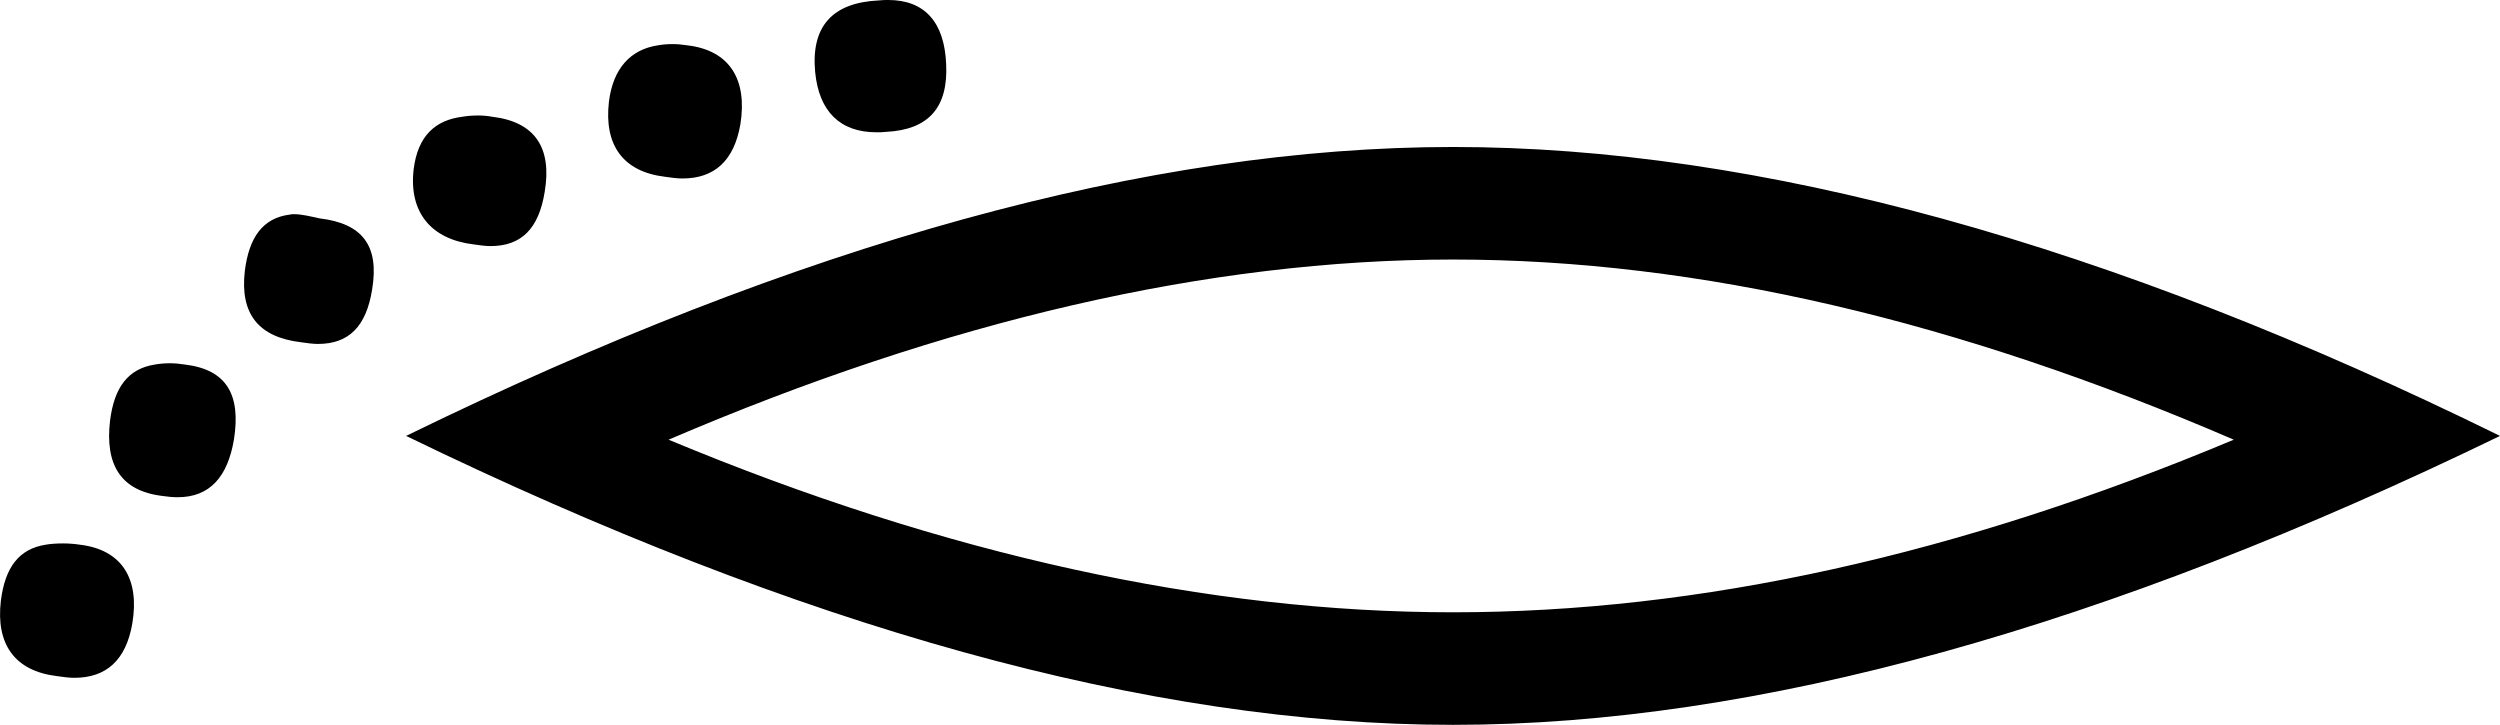 <svg xmlns="http://www.w3.org/2000/svg" viewBox="0 0 595.3 172.6"><path d="M211.5 0c-.7 0-1.4 0-2.2.1-11.1.5-16.2 6.2-15.2 17 .9 9.5 6 14.4 14.6 14.4.8 0 1.5 0 2.3-.1 10.1-.5 14.8-5.8 14.3-16.1-.4-10-5.1-15.3-13.8-15.3zm-51.3 10.5c-1.3 0-2.5.1-3.6.3-6.4 1-10.6 5.4-11.6 13.4-1.2 10.3 3.3 16.7 13.4 17.9 1.4.2 2.8.4 4.1.4 7.6 0 12.3-4.2 13.8-12.9C178 19 173.8 12 163.7 10.8c-1.3-.2-2.4-.3-3.5-.3zm-46.3 17c-1.4 0-2.6.1-3.8.3-6.4.8-10.6 4.5-11.6 12.5-1.2 10.3 4.2 16.7 14.3 17.9 1.4.2 2.8.4 4 .4 7.4 0 11.5-4.2 12.9-12.9 1.8-10.6-2.4-16.7-12.5-17.9-1.1-.2-2.2-.3-3.3-.3zM70 51c-.3 0-.6 0-1 .1-6.4.8-9.7 5.4-10.7 13.4-1.2 10.3 3.3 15.8 13.4 17 1.4.2 2.8.4 4 .4 7.4 0 11.5-4.2 12.9-12.9 1.8-10.6-2.4-15.8-12.5-17-2.3-.5-4.3-1-6.1-1zM40.5 86.5c-1.3 0-2.5.1-3.6.3-6.4 1-9.7 5.4-10.7 13.4-1.2 10.3 2.4 16.7 12.5 17.9 1.3.2 2.5.3 3.6.3 7.7 0 11.9-4.9 13.4-13.7C57.4 94 54 88 44 86.8c-1.3-.2-2.4-.3-3.5-.3zM346 61.8c58.5 0 120.3 14.6 185.9 42.9-65.6 27.5-127.3 41.1-185.9 41.1-58.1 0-120.8-13.6-186.8-41.1 66-28.3 128.7-42.9 186.8-42.9zM15 129.4c-1.5 0-3 .1-4.1.3-6.4 1-9.7 5.4-10.7 13.4-1.2 10.3 3.3 16.7 13.4 17.9 1.4.2 2.8.4 4.1.4 7.6 0 12.3-4.2 13.8-12.9 1.8-10.6-2.4-17.6-12.5-18.8-1.3-.2-2.7-.3-4-.3zM346 35c-72.3 0-155.4 22.9-249.3 68.8 93.9 45.6 177 68.8 249.3 68.8 72.3 0 155.4-23.2 249.3-68.8C501.8 57.8 418.6 35 346 35z"/></svg>